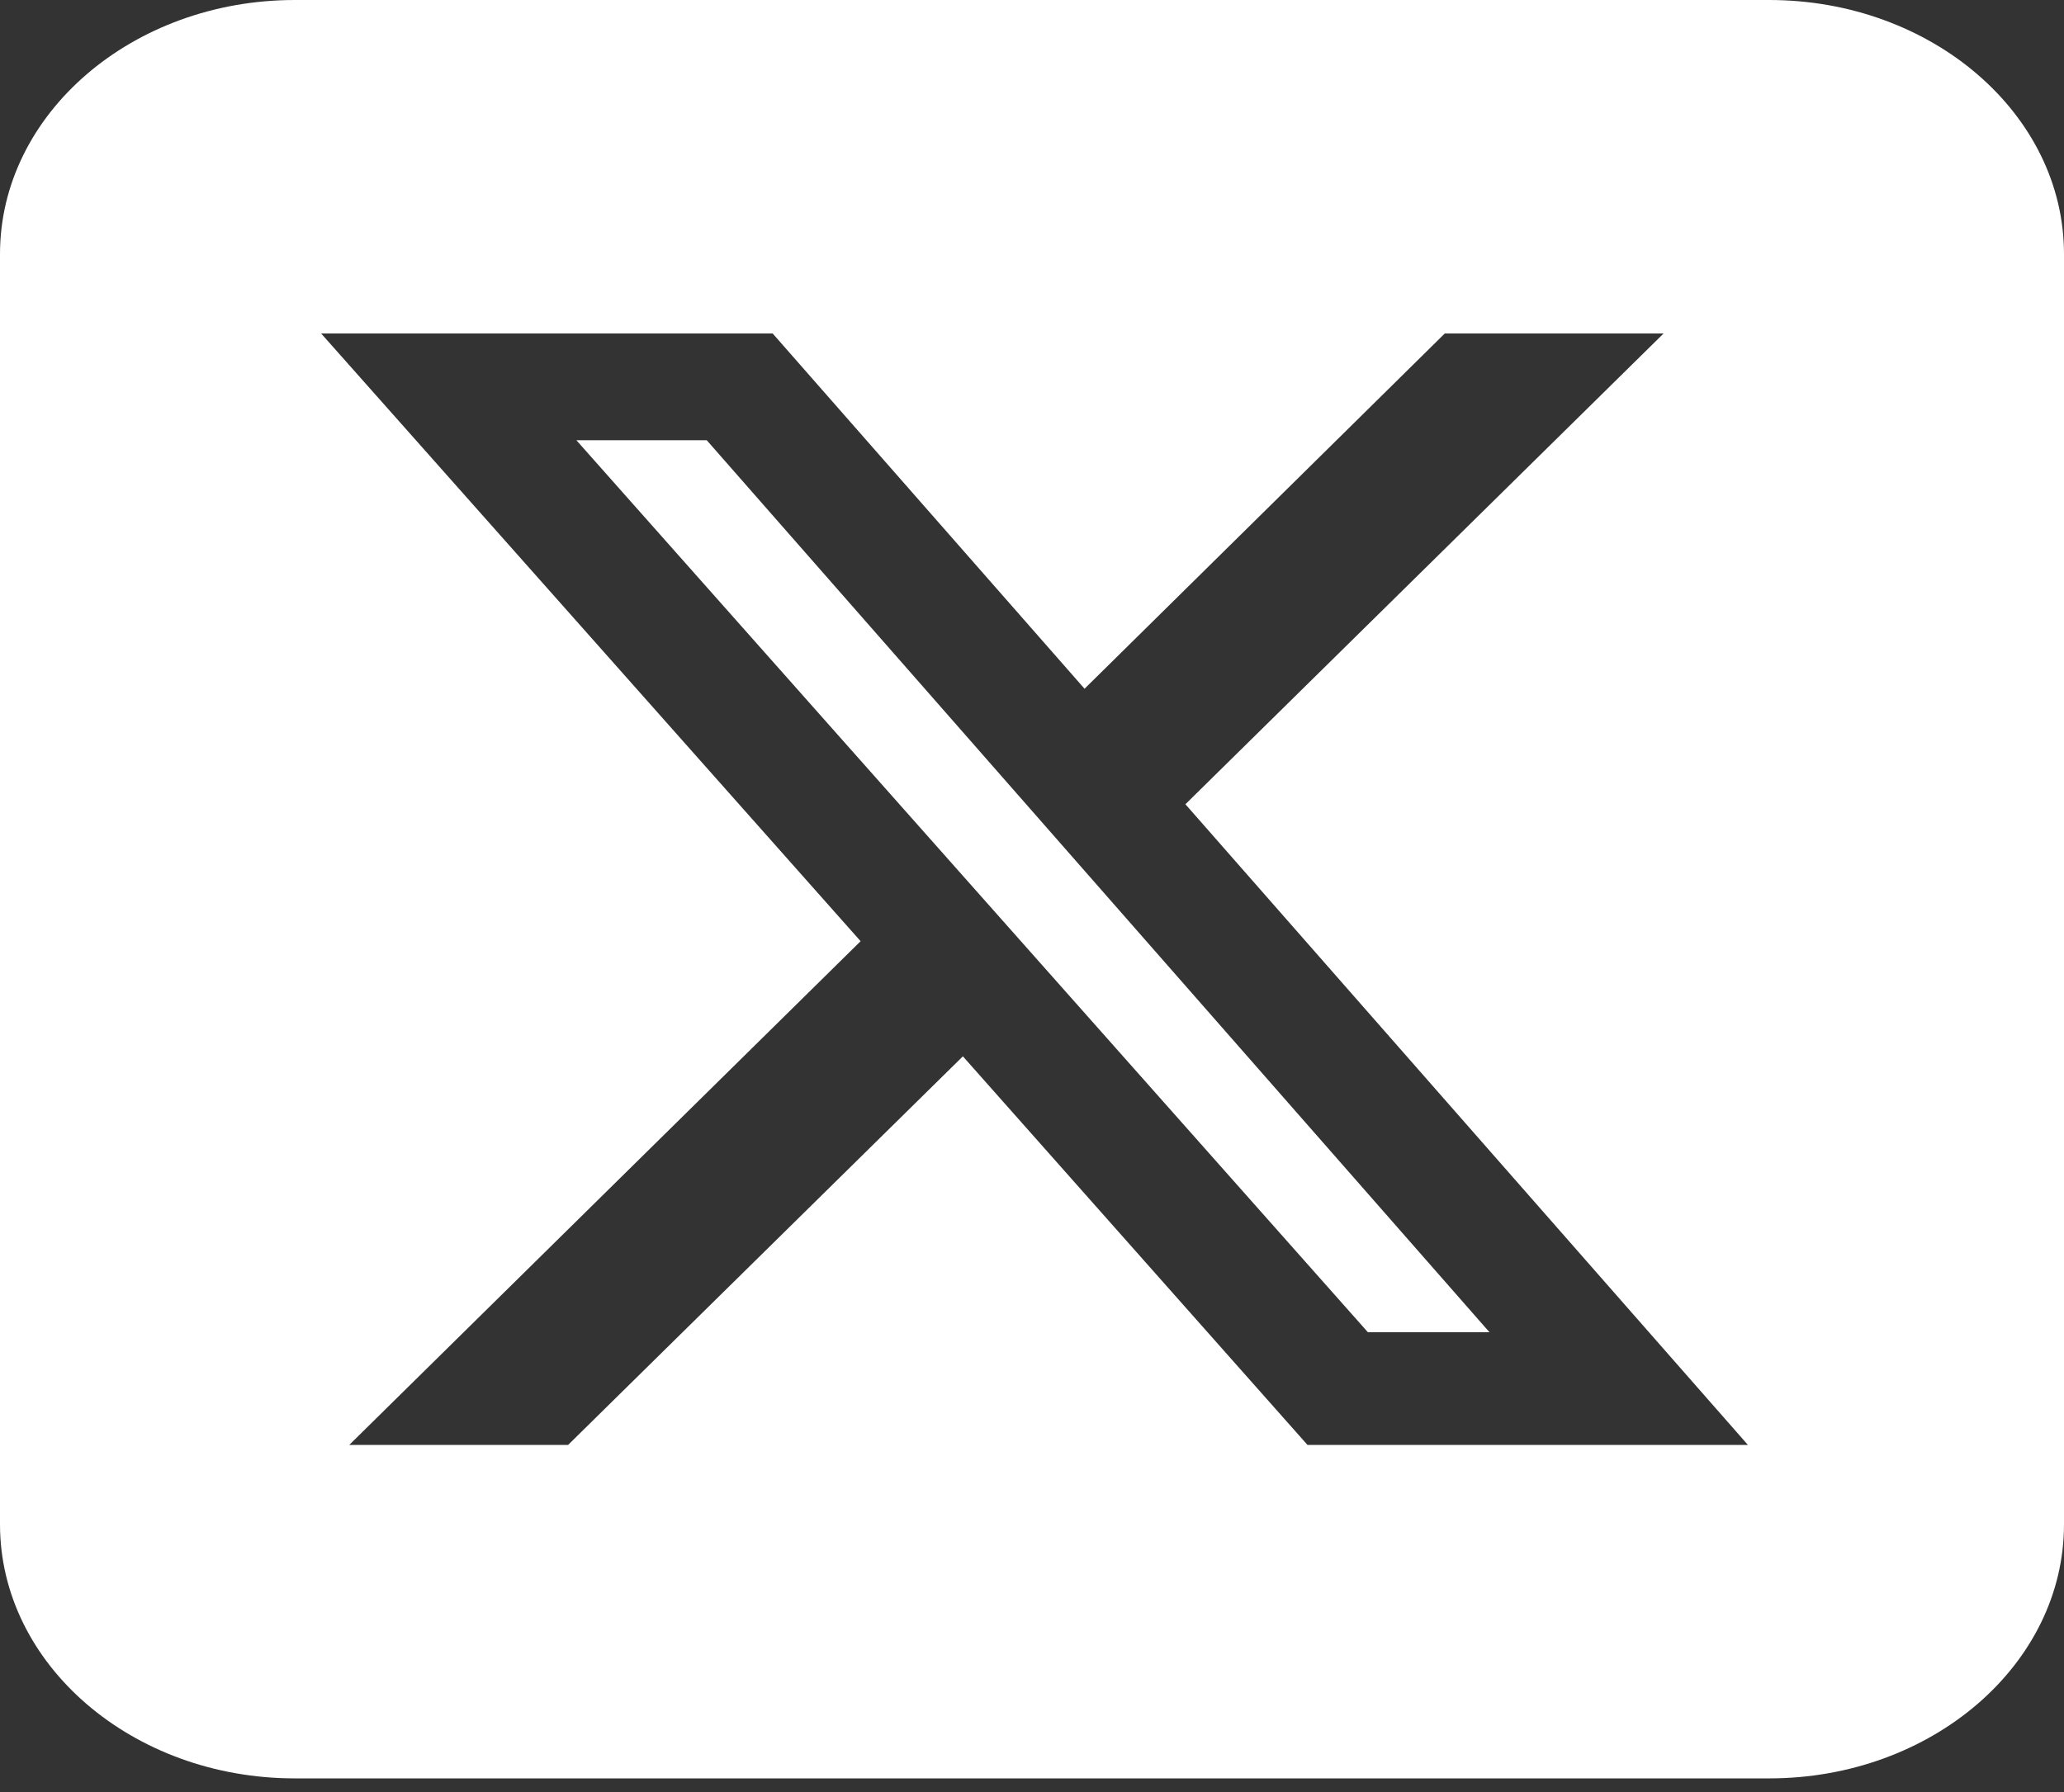 <svg width="76" height="66" fill="none" xmlns="http://www.w3.org/2000/svg"><rect width="100%" height="100%" fill="#333333" stroke="none"/><path d="M10.857 0C4.87 0 0 4.196 0 9.357V56.14c0 5.161 4.869 9.357 10.857 9.357h54.286C71.13 65.498 76 61.302 76 56.141V9.357C76 4.196 71.131 0 65.143 0H10.857Zm50.401 12.28L43.649 29.62l20.713 23.597H48.145l-12.69-14.313-14.538 14.313h-8.058l18.83-18.553-19.865-22.383H28.45l11.485 13.085L53.2 12.281h8.058Zm-6.413 36.785L26.024 16.214h-4.8l29.144 32.851h4.479Z" fill="#fff"/></svg>